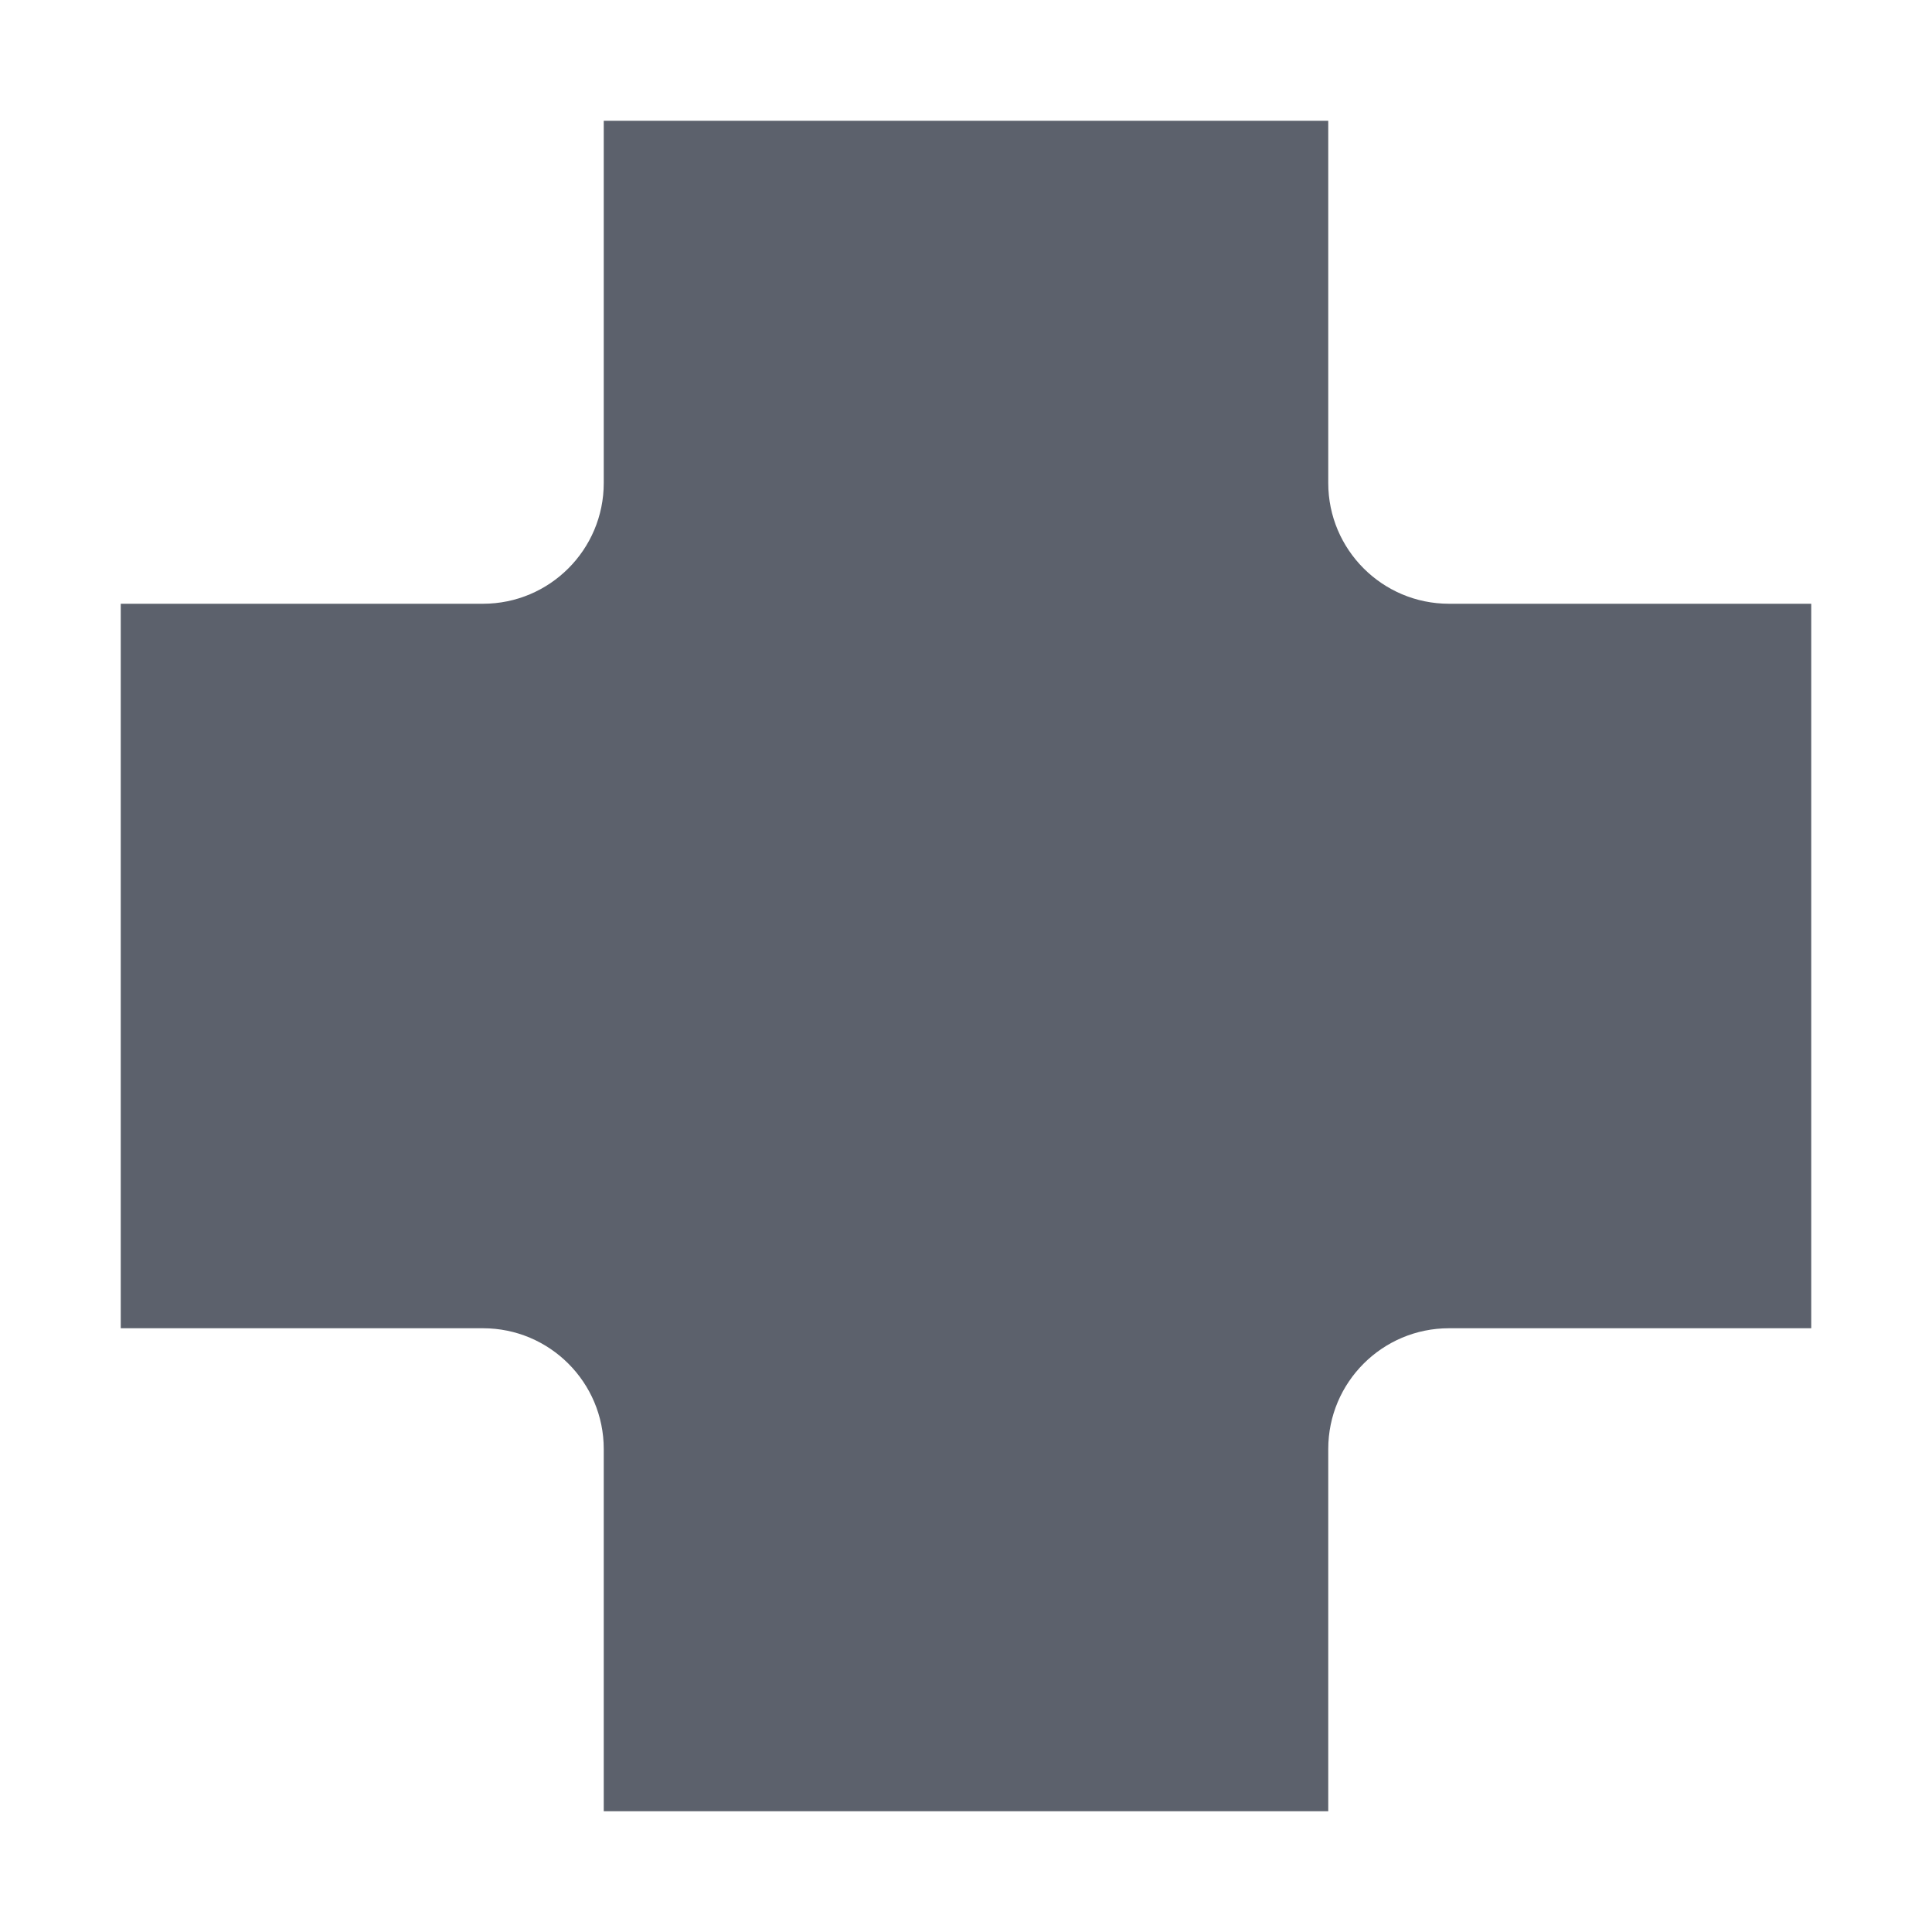 <svg height="16" viewBox="0 0 16 16" width="16" xmlns="http://www.w3.org/2000/svg"><path d="m5 1v3c0 .552-.448 1-1 1h-3v6h3c .552 0 1 .448 1 1v3h6v-3c0-.552.448-1 1-1h3v-6h-3c-.552 0-1-.448-1-1v-3z" fill="#5c616c"/></svg>